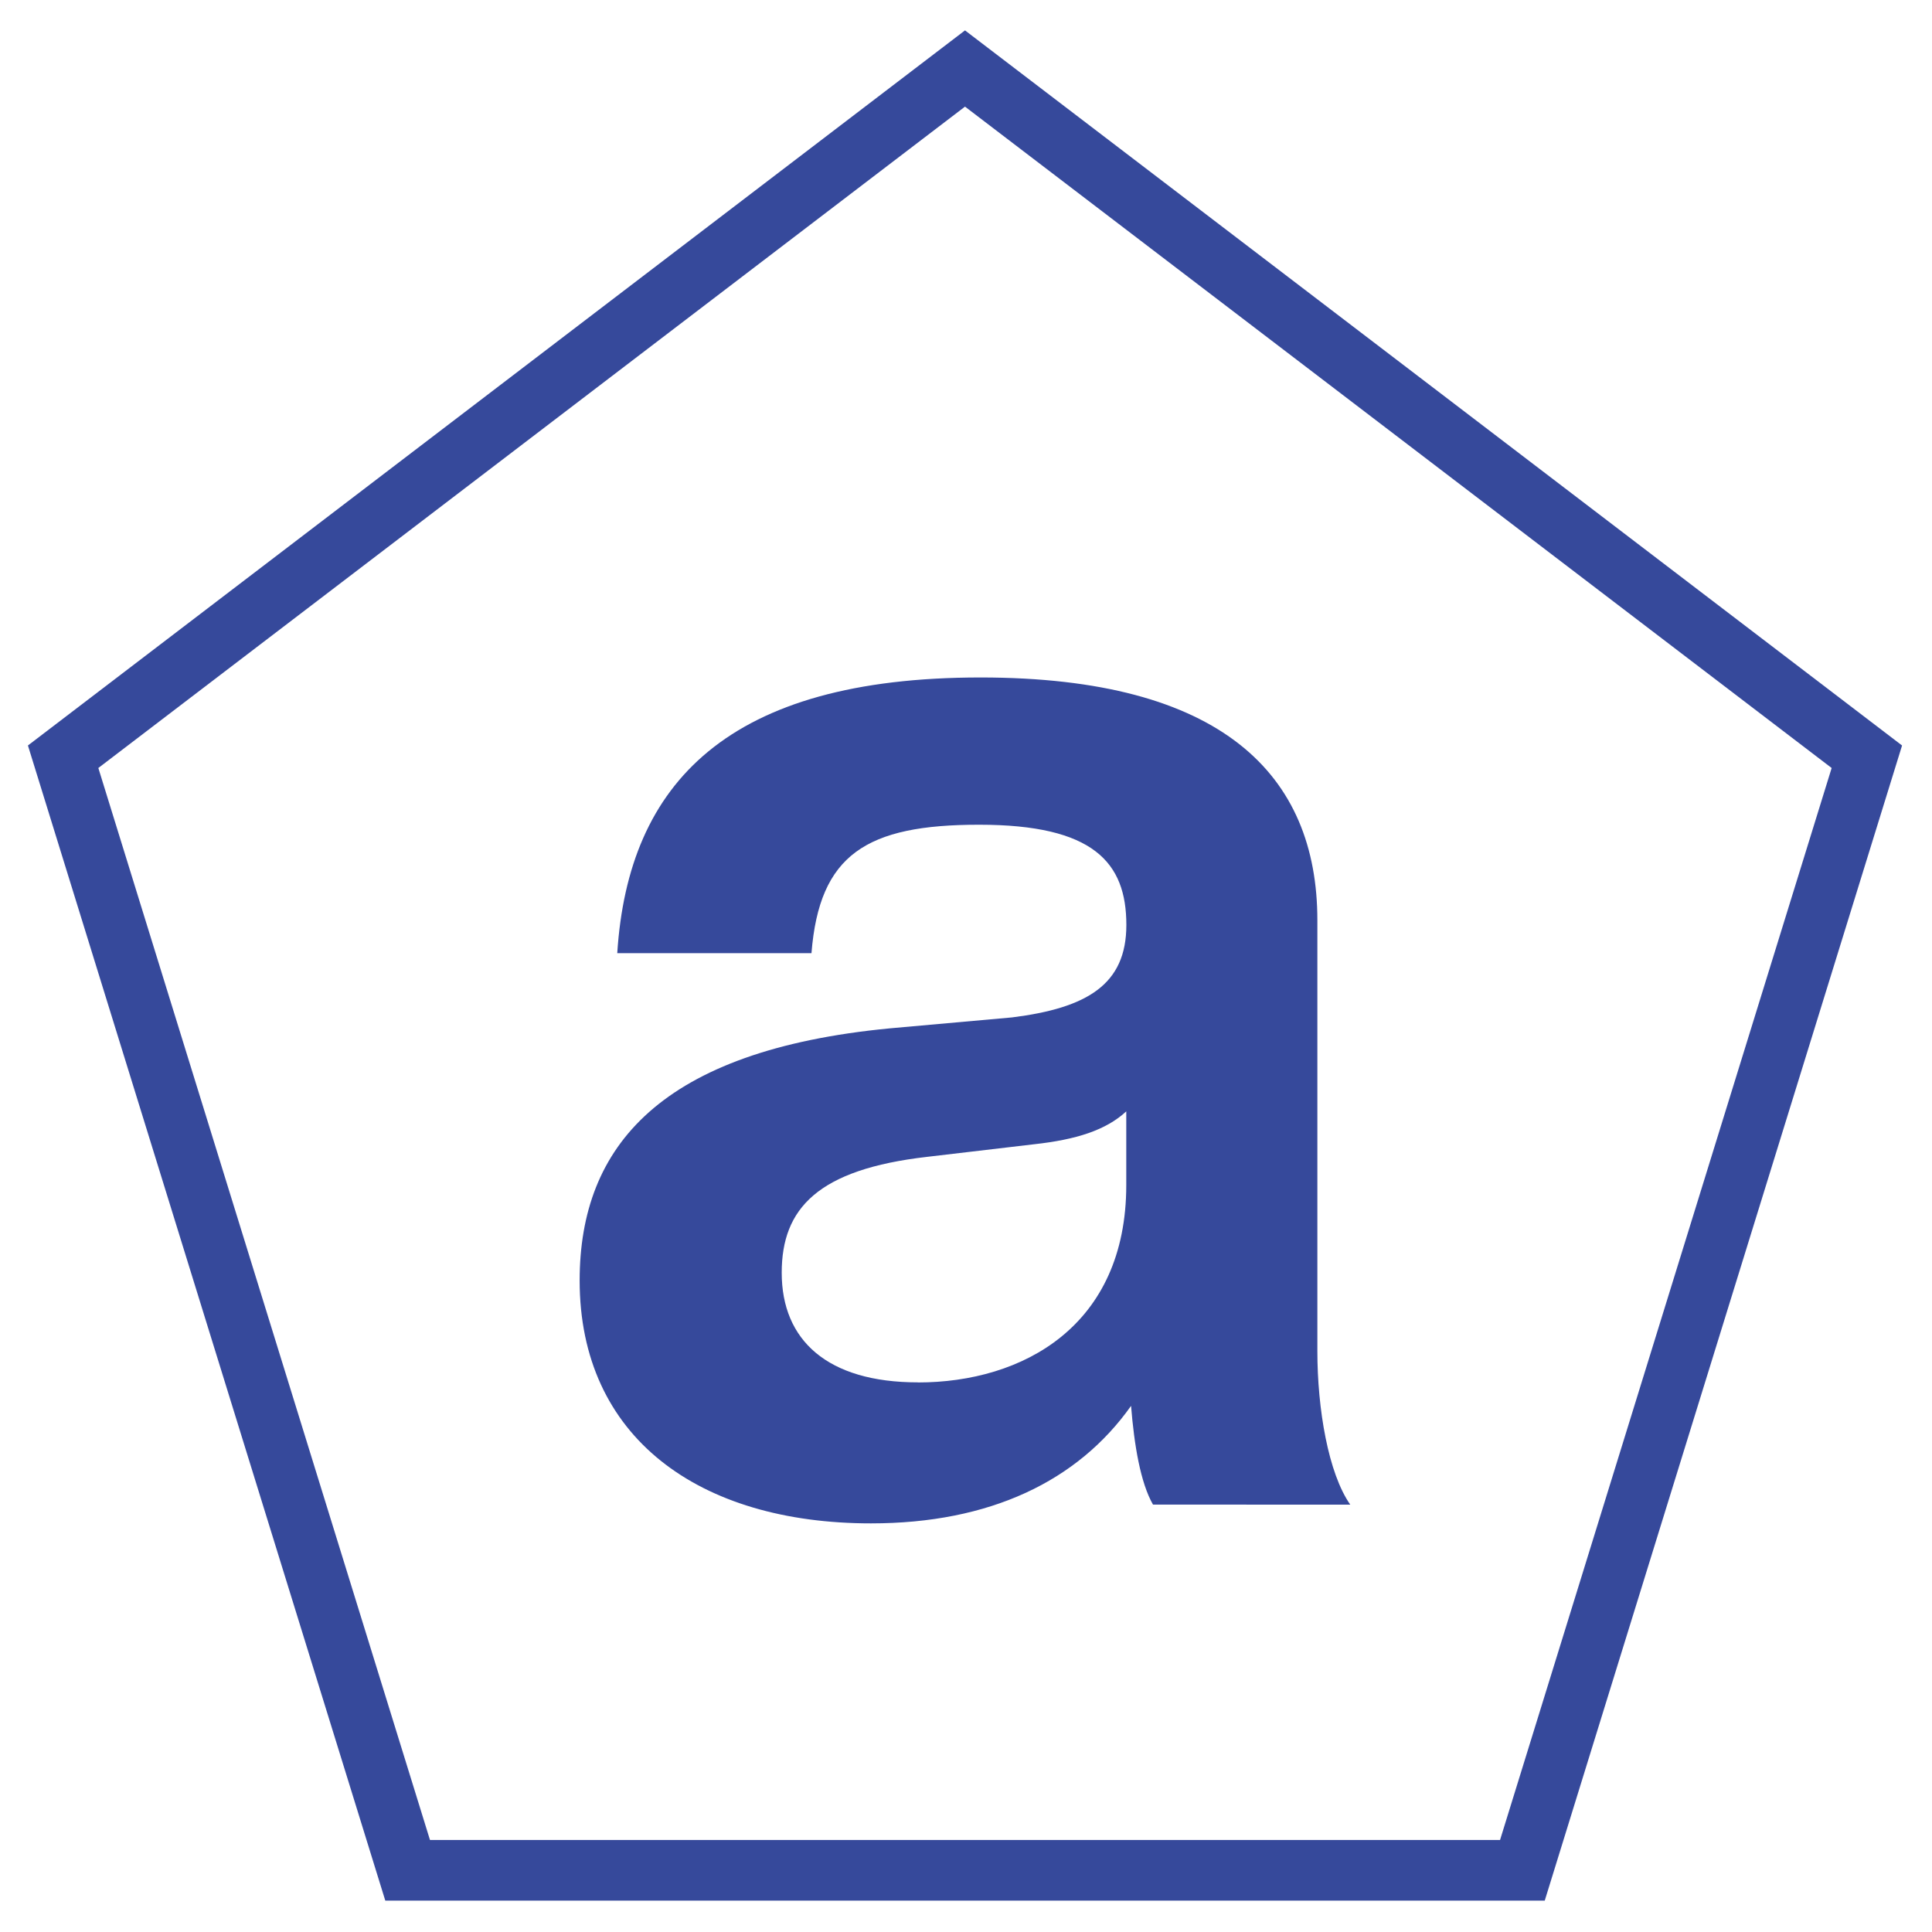 <svg width="255" height="255" viewBox="0 0 255 255" xmlns="http://www.w3.org/2000/svg"><g fill="none" fill-rule="evenodd"><path stroke="#36499B" stroke-width="8" d="M8.333 99.88l45.47 146.978h147.134l45.465-146.977L127.368 9.042z"/><path d="M121.167 182.456c-11.992 0-17.99-5.58-17.99-14.471 0-8.478 4.756-13.648 19.232-15.3l14.057-1.655c5.584-.61 9.505-1.86 12.188-4.343v9.72c0 18.607-13.648 26.06-27.499 26.06m57.063 16.128c-2.894-4.135-4.342-12.613-4.342-20.262v-56.867c0-19.228-12.61-32.048-44.458-32.048-33.27 0-46.5 13.862-47.948 36.39h25.635c1.035-13.03 7.24-16.955 22.126-16.955 15.092 0 19.434 4.963 19.434 13.233 0 7.857-5.17 10.958-15.092 12.2l-16.127 1.444c-30.185 2.894-40.94 15.507-40.94 33.29 0 20.672 15.714 32.047 38.456 32.047 15.713 0 27.295-5.584 34.324-15.51.414 5.17 1.238 10.133 2.894 13.03l26.038.008z" fill="#36499B" fill-rule="nonzero"/></g></svg>